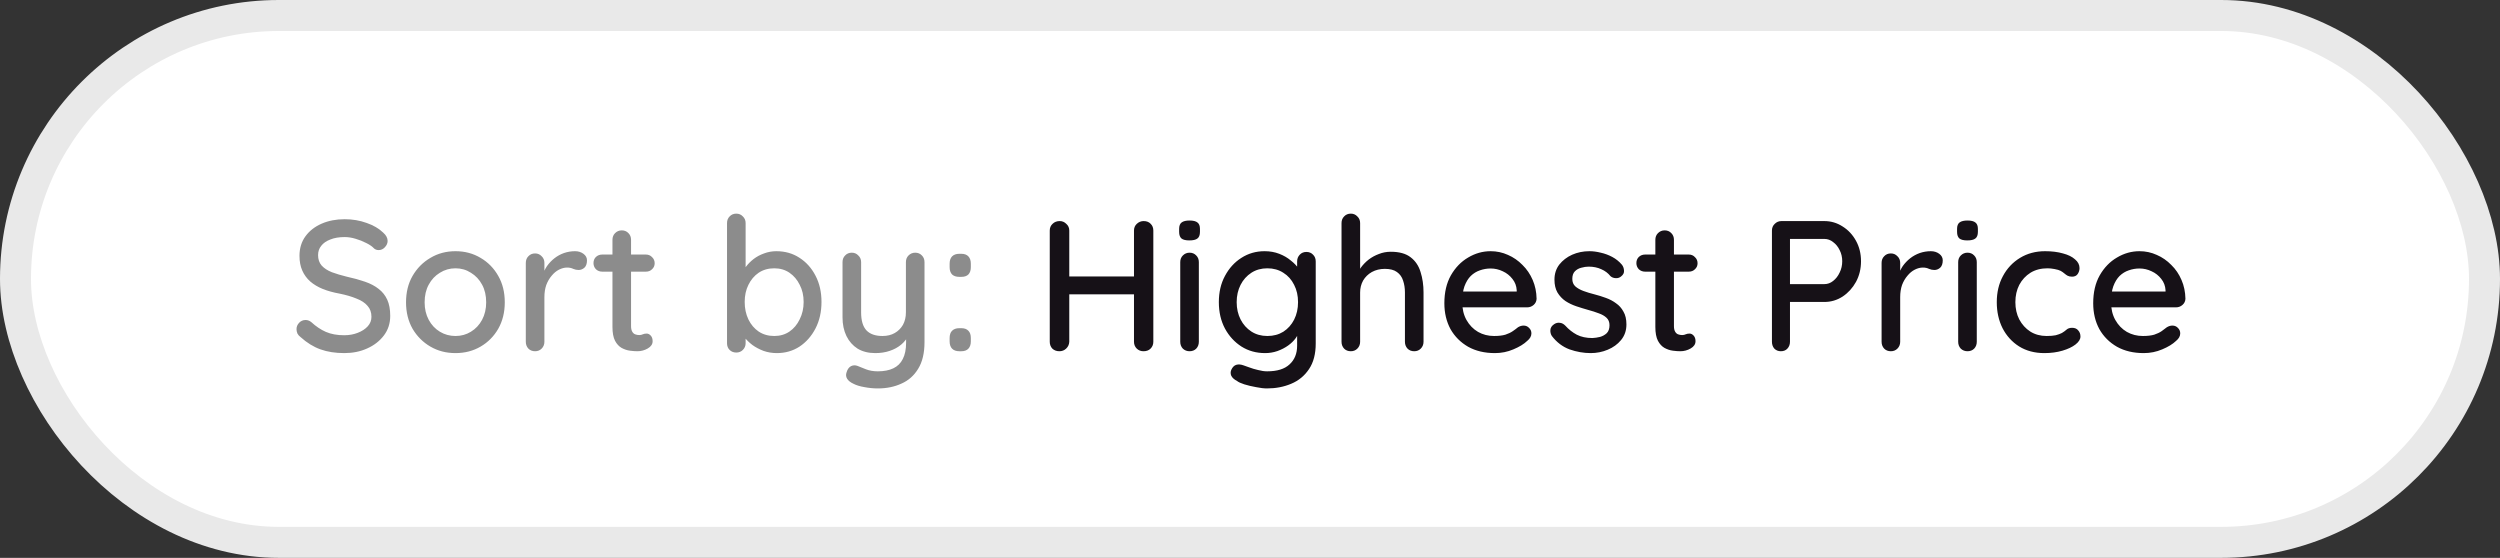<svg width="121" height="27" viewBox="0 0 121 27" fill="none" xmlns="http://www.w3.org/2000/svg">
<rect x="0" y="0" width="121" height="27" fill="#333333" stroke="none"/>
<rect x="0.75" y="0.75" width="119.5" height="25.5" rx="12.75" fill="white"/>
<rect x="0.75" y="0.75" width="119.5" height="25.5" rx="12.75" stroke="#E9E9E9" stroke-width="1.5"/>
<path d="M16.664 17.09C16.232 17.09 15.848 17.03 15.512 16.91C15.176 16.79 14.855 16.592 14.549 16.316C14.483 16.268 14.432 16.211 14.396 16.145C14.366 16.073 14.351 16.001 14.351 15.929C14.351 15.815 14.393 15.713 14.477 15.623C14.561 15.533 14.666 15.488 14.792 15.488C14.888 15.488 14.978 15.521 15.062 15.587C15.29 15.797 15.527 15.956 15.773 16.064C16.025 16.172 16.319 16.226 16.655 16.226C16.895 16.226 17.114 16.187 17.312 16.109C17.516 16.031 17.678 15.926 17.798 15.794C17.918 15.662 17.978 15.509 17.978 15.335C17.978 15.119 17.915 14.942 17.789 14.804C17.669 14.66 17.492 14.543 17.258 14.453C17.03 14.357 16.754 14.276 16.43 14.21C16.13 14.156 15.86 14.081 15.62 13.985C15.386 13.889 15.185 13.769 15.017 13.625C14.849 13.475 14.72 13.298 14.63 13.094C14.54 12.89 14.495 12.653 14.495 12.383C14.495 12.017 14.591 11.702 14.783 11.438C14.975 11.174 15.236 10.97 15.566 10.826C15.896 10.682 16.268 10.61 16.682 10.61C17.06 10.61 17.414 10.67 17.744 10.79C18.074 10.904 18.341 11.06 18.545 11.258C18.689 11.384 18.761 11.519 18.761 11.663C18.761 11.771 18.716 11.873 18.626 11.969C18.542 12.059 18.443 12.104 18.329 12.104C18.245 12.104 18.173 12.08 18.113 12.032C18.017 11.93 17.888 11.84 17.726 11.762C17.564 11.678 17.39 11.609 17.204 11.555C17.024 11.501 16.85 11.474 16.682 11.474C16.412 11.474 16.181 11.513 15.989 11.591C15.797 11.663 15.65 11.765 15.548 11.897C15.446 12.023 15.395 12.173 15.395 12.347C15.395 12.551 15.452 12.719 15.566 12.851C15.686 12.983 15.851 13.091 16.061 13.175C16.271 13.253 16.511 13.325 16.781 13.391C17.111 13.463 17.405 13.544 17.663 13.634C17.927 13.724 18.149 13.841 18.329 13.985C18.509 14.123 18.647 14.297 18.743 14.507C18.839 14.717 18.887 14.978 18.887 15.29C18.887 15.65 18.785 15.965 18.581 16.235C18.377 16.505 18.107 16.715 17.771 16.865C17.441 17.015 17.072 17.09 16.664 17.09ZM24.431 14.633C24.431 15.113 24.326 15.539 24.116 15.911C23.906 16.277 23.621 16.565 23.261 16.775C22.901 16.985 22.496 17.09 22.046 17.09C21.596 17.09 21.191 16.985 20.831 16.775C20.471 16.565 20.183 16.277 19.967 15.911C19.757 15.539 19.652 15.113 19.652 14.633C19.652 14.147 19.757 13.721 19.967 13.355C20.183 12.983 20.471 12.692 20.831 12.482C21.191 12.266 21.596 12.158 22.046 12.158C22.496 12.158 22.901 12.266 23.261 12.482C23.621 12.692 23.906 12.983 24.116 13.355C24.326 13.721 24.431 14.147 24.431 14.633ZM23.531 14.633C23.531 14.303 23.465 14.018 23.333 13.778C23.201 13.532 23.021 13.34 22.793 13.202C22.571 13.058 22.322 12.986 22.046 12.986C21.77 12.986 21.518 13.058 21.29 13.202C21.062 13.34 20.882 13.532 20.75 13.778C20.618 14.018 20.552 14.303 20.552 14.633C20.552 14.951 20.618 15.233 20.75 15.479C20.882 15.725 21.062 15.917 21.29 16.055C21.518 16.193 21.77 16.262 22.046 16.262C22.322 16.262 22.571 16.193 22.793 16.055C23.021 15.917 23.201 15.725 23.333 15.479C23.465 15.233 23.531 14.951 23.531 14.633ZM25.899 17C25.767 17 25.659 16.958 25.575 16.874C25.491 16.784 25.449 16.673 25.449 16.541V12.725C25.449 12.593 25.491 12.485 25.575 12.401C25.659 12.311 25.767 12.266 25.899 12.266C26.025 12.266 26.13 12.311 26.214 12.401C26.304 12.485 26.349 12.593 26.349 12.725V13.733L26.259 13.346C26.307 13.178 26.379 13.022 26.475 12.878C26.577 12.734 26.697 12.608 26.835 12.5C26.973 12.392 27.126 12.308 27.294 12.248C27.468 12.188 27.648 12.158 27.834 12.158C27.99 12.158 28.125 12.2 28.239 12.284C28.353 12.368 28.41 12.473 28.41 12.599C28.41 12.761 28.368 12.881 28.284 12.959C28.2 13.031 28.107 13.067 28.005 13.067C27.915 13.067 27.828 13.049 27.744 13.013C27.66 12.971 27.561 12.95 27.447 12.95C27.321 12.95 27.192 12.983 27.06 13.049C26.928 13.115 26.808 13.214 26.7 13.346C26.592 13.472 26.505 13.622 26.439 13.796C26.379 13.97 26.349 14.165 26.349 14.381V16.541C26.349 16.673 26.304 16.784 26.214 16.874C26.13 16.958 26.025 17 25.899 17ZM29.148 12.32H31.263C31.383 12.32 31.482 12.362 31.56 12.446C31.644 12.524 31.686 12.623 31.686 12.743C31.686 12.857 31.644 12.953 31.56 13.031C31.482 13.109 31.383 13.148 31.263 13.148H29.148C29.028 13.148 28.926 13.109 28.842 13.031C28.764 12.947 28.725 12.848 28.725 12.734C28.725 12.614 28.764 12.515 28.842 12.437C28.926 12.359 29.028 12.32 29.148 12.32ZM30.093 11.15C30.225 11.15 30.333 11.195 30.417 11.285C30.501 11.369 30.543 11.477 30.543 11.609V15.785C30.543 15.893 30.561 15.98 30.597 16.046C30.633 16.112 30.681 16.157 30.741 16.181C30.807 16.205 30.873 16.217 30.939 16.217C31.005 16.217 31.062 16.205 31.11 16.181C31.164 16.157 31.227 16.145 31.299 16.145C31.371 16.145 31.437 16.178 31.497 16.244C31.557 16.31 31.587 16.4 31.587 16.514C31.587 16.658 31.509 16.775 31.353 16.865C31.197 16.955 31.029 17 30.849 17C30.747 17 30.627 16.991 30.489 16.973C30.351 16.955 30.216 16.91 30.084 16.838C29.958 16.766 29.853 16.652 29.769 16.496C29.685 16.334 29.643 16.109 29.643 15.821V11.609C29.643 11.477 29.685 11.369 29.769 11.285C29.859 11.195 29.967 11.15 30.093 11.15ZM37.573 12.158C37.993 12.158 38.365 12.263 38.689 12.473C39.019 12.683 39.28 12.974 39.472 13.346C39.664 13.712 39.76 14.135 39.76 14.615C39.76 15.095 39.664 15.521 39.472 15.893C39.28 16.265 39.022 16.559 38.698 16.775C38.374 16.985 38.008 17.09 37.6 17.09C37.372 17.09 37.156 17.054 36.952 16.982C36.748 16.904 36.568 16.808 36.412 16.694C36.256 16.574 36.127 16.448 36.025 16.316C35.929 16.184 35.869 16.061 35.845 15.947L36.088 15.83V16.613C36.088 16.739 36.043 16.847 35.953 16.937C35.869 17.021 35.764 17.063 35.638 17.063C35.506 17.063 35.398 17.021 35.314 16.937C35.23 16.853 35.188 16.745 35.188 16.613V10.799C35.188 10.667 35.23 10.559 35.314 10.475C35.398 10.385 35.506 10.34 35.638 10.34C35.764 10.34 35.869 10.385 35.953 10.475C36.043 10.559 36.088 10.667 36.088 10.799V13.328L35.944 13.247C35.962 13.133 36.019 13.016 36.115 12.896C36.211 12.77 36.331 12.65 36.475 12.536C36.625 12.422 36.793 12.332 36.979 12.266C37.171 12.194 37.369 12.158 37.573 12.158ZM37.474 12.986C37.186 12.986 36.934 13.058 36.718 13.202C36.508 13.346 36.343 13.541 36.223 13.787C36.103 14.027 36.043 14.303 36.043 14.615C36.043 14.927 36.103 15.209 36.223 15.461C36.343 15.707 36.508 15.902 36.718 16.046C36.934 16.19 37.186 16.262 37.474 16.262C37.756 16.262 38.002 16.19 38.212 16.046C38.422 15.902 38.587 15.704 38.707 15.452C38.833 15.2 38.896 14.921 38.896 14.615C38.896 14.303 38.833 14.027 38.707 13.787C38.587 13.541 38.422 13.346 38.212 13.202C38.002 13.058 37.756 12.986 37.474 12.986ZM44.297 12.23C44.428 12.23 44.536 12.275 44.62 12.365C44.705 12.449 44.746 12.557 44.746 12.689V16.559C44.746 17.087 44.645 17.516 44.441 17.846C44.242 18.176 43.972 18.416 43.63 18.566C43.294 18.722 42.913 18.8 42.487 18.8C42.272 18.8 42.056 18.779 41.84 18.737C41.623 18.701 41.447 18.647 41.309 18.575C41.164 18.509 41.062 18.428 41.002 18.332C40.943 18.236 40.934 18.131 40.975 18.017C41.017 17.873 41.09 17.774 41.191 17.72C41.294 17.672 41.398 17.669 41.507 17.711C41.608 17.753 41.743 17.807 41.911 17.873C42.08 17.939 42.272 17.972 42.487 17.972C42.782 17.972 43.031 17.924 43.234 17.828C43.438 17.732 43.592 17.582 43.694 17.378C43.801 17.174 43.855 16.91 43.855 16.586V15.965L43.999 16.181C43.904 16.379 43.778 16.544 43.621 16.676C43.465 16.808 43.279 16.91 43.063 16.982C42.853 17.054 42.62 17.09 42.361 17.09C42.032 17.09 41.746 17.018 41.507 16.874C41.273 16.724 41.093 16.52 40.967 16.262C40.84 15.998 40.778 15.698 40.778 15.362V12.689C40.778 12.557 40.819 12.449 40.904 12.365C40.987 12.275 41.096 12.23 41.227 12.23C41.353 12.23 41.459 12.275 41.542 12.365C41.633 12.449 41.678 12.557 41.678 12.689V15.119C41.678 15.515 41.764 15.806 41.938 15.992C42.112 16.172 42.37 16.262 42.712 16.262C42.941 16.262 43.139 16.214 43.306 16.118C43.474 16.022 43.606 15.89 43.703 15.722C43.798 15.548 43.846 15.347 43.846 15.119V12.689C43.846 12.557 43.889 12.449 43.972 12.365C44.062 12.275 44.17 12.23 44.297 12.23ZM46.43 13.4C46.28 13.4 46.163 13.361 46.079 13.283C46.001 13.199 45.962 13.082 45.962 12.932V12.761C45.962 12.611 46.001 12.494 46.079 12.41C46.163 12.326 46.28 12.284 46.43 12.284H46.529C46.679 12.284 46.793 12.326 46.871 12.41C46.949 12.494 46.988 12.611 46.988 12.761V12.932C46.988 13.082 46.949 13.199 46.871 13.283C46.793 13.361 46.679 13.4 46.529 13.4H46.43ZM46.43 17C46.28 17 46.163 16.958 46.079 16.874C46.001 16.79 45.962 16.673 45.962 16.523V16.361C45.962 16.205 46.001 16.088 46.079 16.01C46.163 15.926 46.28 15.884 46.43 15.884H46.529C46.679 15.884 46.793 15.926 46.871 16.01C46.949 16.088 46.988 16.205 46.988 16.361V16.523C46.988 16.673 46.949 16.79 46.871 16.874C46.793 16.958 46.679 17 46.529 17H46.43Z" fill="#8C8C8C"/>
<path d="M51.294 10.7C51.414 10.7 51.519 10.745 51.609 10.835C51.705 10.919 51.753 11.027 51.753 11.159V16.541C51.747 16.673 51.696 16.784 51.6 16.874C51.51 16.958 51.402 17 51.276 17C51.138 17 51.024 16.958 50.934 16.874C50.85 16.784 50.808 16.673 50.808 16.541V11.159C50.808 11.027 50.853 10.919 50.943 10.835C51.033 10.745 51.15 10.7 51.294 10.7ZM55.353 10.7C55.497 10.7 55.611 10.745 55.695 10.835C55.779 10.919 55.821 11.027 55.821 11.159V16.541C55.821 16.673 55.776 16.784 55.686 16.874C55.602 16.958 55.488 17 55.344 17C55.218 17 55.11 16.958 55.02 16.874C54.93 16.784 54.885 16.673 54.885 16.541V11.159C54.885 11.027 54.93 10.919 55.02 10.835C55.116 10.745 55.227 10.7 55.353 10.7ZM51.258 13.382H55.362L55.353 14.246H51.249L51.258 13.382ZM58.024 16.541C58.024 16.673 57.982 16.784 57.898 16.874C57.814 16.958 57.706 17 57.574 17C57.448 17 57.34 16.958 57.25 16.874C57.166 16.784 57.124 16.673 57.124 16.541V12.689C57.124 12.557 57.166 12.449 57.25 12.365C57.34 12.275 57.448 12.23 57.574 12.23C57.706 12.23 57.814 12.275 57.898 12.365C57.982 12.449 58.024 12.557 58.024 12.689V16.541ZM57.565 11.636C57.391 11.636 57.265 11.606 57.187 11.546C57.109 11.48 57.07 11.372 57.07 11.222V11.078C57.07 10.928 57.112 10.823 57.196 10.763C57.28 10.703 57.406 10.673 57.574 10.673C57.754 10.673 57.883 10.706 57.961 10.772C58.039 10.832 58.078 10.934 58.078 11.078V11.222C58.078 11.378 58.036 11.486 57.952 11.546C57.874 11.606 57.745 11.636 57.565 11.636ZM61.206 12.158C61.464 12.158 61.7 12.2 61.916 12.284C62.133 12.368 62.319 12.476 62.474 12.608C62.636 12.734 62.763 12.866 62.852 13.004C62.943 13.142 62.987 13.262 62.987 13.364L62.781 13.373V12.653C62.781 12.527 62.822 12.419 62.907 12.329C62.99 12.239 63.099 12.194 63.23 12.194C63.362 12.194 63.471 12.239 63.554 12.329C63.639 12.413 63.681 12.521 63.681 12.653V16.622C63.681 17.132 63.572 17.546 63.356 17.864C63.141 18.188 62.852 18.425 62.492 18.575C62.139 18.725 61.748 18.8 61.322 18.8C61.172 18.8 60.995 18.779 60.791 18.737C60.587 18.701 60.398 18.656 60.224 18.602C60.056 18.548 59.94 18.494 59.873 18.44C59.736 18.368 59.642 18.284 59.594 18.188C59.553 18.092 59.553 17.996 59.594 17.9C59.654 17.768 59.736 17.687 59.837 17.657C59.94 17.627 60.056 17.636 60.188 17.684C60.248 17.702 60.342 17.735 60.468 17.783C60.593 17.831 60.734 17.873 60.891 17.909C61.047 17.951 61.194 17.972 61.331 17.972C61.812 17.972 62.172 17.861 62.411 17.639C62.657 17.417 62.781 17.114 62.781 16.73V15.92L62.88 15.983C62.861 16.109 62.804 16.238 62.709 16.37C62.618 16.496 62.498 16.613 62.349 16.721C62.199 16.829 62.025 16.919 61.827 16.991C61.635 17.057 61.437 17.09 61.233 17.09C60.806 17.09 60.425 16.985 60.09 16.775C59.754 16.559 59.486 16.268 59.288 15.902C59.09 15.53 58.992 15.104 58.992 14.624C58.992 14.144 59.09 13.721 59.288 13.355C59.486 12.983 59.751 12.692 60.081 12.482C60.416 12.266 60.791 12.158 61.206 12.158ZM61.34 12.986C61.047 12.986 60.788 13.058 60.566 13.202C60.344 13.346 60.17 13.541 60.044 13.787C59.919 14.033 59.855 14.312 59.855 14.624C59.855 14.936 59.919 15.215 60.044 15.461C60.17 15.707 60.344 15.902 60.566 16.046C60.788 16.19 61.047 16.262 61.34 16.262C61.635 16.262 61.892 16.193 62.114 16.055C62.337 15.911 62.511 15.716 62.636 15.47C62.763 15.218 62.825 14.936 62.825 14.624C62.825 14.312 62.763 14.033 62.636 13.787C62.511 13.535 62.337 13.34 62.114 13.202C61.892 13.058 61.635 12.986 61.34 12.986ZM67.315 12.185C67.729 12.185 68.05 12.275 68.278 12.455C68.506 12.629 68.665 12.866 68.755 13.166C68.851 13.466 68.899 13.796 68.899 14.156V16.541C68.899 16.673 68.854 16.784 68.764 16.874C68.68 16.958 68.575 17 68.449 17C68.317 17 68.209 16.958 68.125 16.874C68.041 16.784 67.999 16.673 67.999 16.541V14.156C67.999 13.946 67.969 13.754 67.909 13.58C67.855 13.406 67.756 13.268 67.612 13.166C67.474 13.064 67.279 13.013 67.027 13.013C66.793 13.013 66.583 13.064 66.397 13.166C66.217 13.268 66.076 13.406 65.974 13.58C65.878 13.754 65.83 13.946 65.83 14.156V16.541C65.83 16.673 65.785 16.784 65.695 16.874C65.611 16.958 65.506 17 65.38 17C65.248 17 65.14 16.958 65.056 16.874C64.972 16.784 64.93 16.673 64.93 16.541V10.799C64.93 10.667 64.972 10.559 65.056 10.475C65.14 10.385 65.248 10.34 65.38 10.34C65.506 10.34 65.611 10.385 65.695 10.475C65.785 10.559 65.83 10.667 65.83 10.799V13.256L65.668 13.346C65.71 13.214 65.779 13.079 65.875 12.941C65.977 12.803 66.1 12.677 66.244 12.563C66.394 12.449 66.559 12.359 66.739 12.293C66.919 12.221 67.111 12.185 67.315 12.185ZM72.356 17.09C71.858 17.09 71.425 16.988 71.059 16.784C70.694 16.574 70.409 16.289 70.204 15.929C70.007 15.563 69.907 15.146 69.907 14.678C69.907 14.15 70.013 13.7 70.222 13.328C70.439 12.95 70.718 12.662 71.059 12.464C71.401 12.26 71.764 12.158 72.148 12.158C72.442 12.158 72.722 12.218 72.986 12.338C73.249 12.452 73.484 12.614 73.688 12.824C73.897 13.028 74.062 13.271 74.183 13.553C74.302 13.829 74.365 14.132 74.371 14.462C74.365 14.582 74.317 14.681 74.228 14.759C74.138 14.837 74.032 14.876 73.912 14.876H70.412L70.195 14.111H73.579L73.409 14.273V14.048C73.397 13.838 73.328 13.655 73.201 13.499C73.076 13.337 72.919 13.214 72.734 13.13C72.547 13.04 72.353 12.995 72.148 12.995C71.969 12.995 71.794 13.025 71.626 13.085C71.465 13.139 71.317 13.229 71.186 13.355C71.059 13.481 70.957 13.649 70.879 13.859C70.808 14.063 70.772 14.318 70.772 14.624C70.772 14.954 70.841 15.242 70.978 15.488C71.117 15.734 71.302 15.926 71.537 16.064C71.77 16.196 72.028 16.262 72.311 16.262C72.532 16.262 72.716 16.241 72.859 16.199C73.004 16.151 73.124 16.094 73.219 16.028C73.316 15.962 73.4 15.899 73.472 15.839C73.561 15.785 73.651 15.758 73.742 15.758C73.85 15.758 73.939 15.797 74.011 15.875C74.084 15.947 74.12 16.034 74.12 16.136C74.12 16.268 74.053 16.388 73.921 16.496C73.76 16.652 73.534 16.79 73.246 16.91C72.965 17.03 72.668 17.09 72.356 17.09ZM75.11 16.262C75.056 16.178 75.032 16.082 75.038 15.974C75.044 15.86 75.107 15.764 75.227 15.686C75.311 15.632 75.398 15.611 75.488 15.623C75.584 15.629 75.674 15.674 75.758 15.758C75.926 15.944 76.112 16.091 76.316 16.199C76.526 16.307 76.778 16.361 77.072 16.361C77.192 16.355 77.315 16.337 77.441 16.307C77.567 16.271 77.675 16.211 77.765 16.127C77.855 16.037 77.9 15.908 77.9 15.74C77.9 15.59 77.852 15.47 77.756 15.38C77.66 15.29 77.534 15.218 77.378 15.164C77.222 15.104 77.054 15.05 76.874 15.002C76.682 14.948 76.487 14.888 76.289 14.822C76.097 14.756 75.923 14.672 75.767 14.57C75.611 14.462 75.482 14.324 75.38 14.156C75.284 13.988 75.236 13.781 75.236 13.535C75.236 13.253 75.314 13.01 75.47 12.806C75.632 12.602 75.839 12.443 76.091 12.329C76.349 12.215 76.628 12.158 76.928 12.158C77.102 12.158 77.285 12.182 77.477 12.23C77.669 12.272 77.855 12.341 78.035 12.437C78.215 12.533 78.371 12.659 78.503 12.815C78.563 12.893 78.596 12.986 78.602 13.094C78.614 13.202 78.566 13.298 78.458 13.382C78.386 13.442 78.299 13.469 78.197 13.463C78.095 13.457 78.011 13.424 77.945 13.364C77.831 13.22 77.684 13.109 77.504 13.031C77.324 12.947 77.12 12.905 76.892 12.905C76.778 12.905 76.658 12.923 76.532 12.959C76.412 12.989 76.31 13.046 76.226 13.13C76.142 13.214 76.1 13.337 76.1 13.499C76.1 13.649 76.148 13.769 76.244 13.859C76.346 13.949 76.478 14.024 76.64 14.084C76.802 14.144 76.979 14.198 77.171 14.246C77.357 14.294 77.54 14.351 77.72 14.417C77.906 14.483 78.071 14.57 78.215 14.678C78.365 14.78 78.485 14.915 78.575 15.083C78.671 15.245 78.719 15.452 78.719 15.704C78.719 15.998 78.632 16.25 78.458 16.46C78.29 16.664 78.074 16.82 77.81 16.928C77.552 17.036 77.279 17.09 76.991 17.09C76.649 17.09 76.307 17.03 75.965 16.91C75.629 16.784 75.344 16.568 75.11 16.262ZM79.624 12.32H81.739C81.859 12.32 81.958 12.362 82.036 12.446C82.12 12.524 82.162 12.623 82.162 12.743C82.162 12.857 82.12 12.953 82.036 13.031C81.958 13.109 81.859 13.148 81.739 13.148H79.624C79.504 13.148 79.402 13.109 79.318 13.031C79.24 12.947 79.201 12.848 79.201 12.734C79.201 12.614 79.24 12.515 79.318 12.437C79.402 12.359 79.504 12.32 79.624 12.32ZM80.569 11.15C80.701 11.15 80.809 11.195 80.893 11.285C80.977 11.369 81.019 11.477 81.019 11.609V15.785C81.019 15.893 81.037 15.98 81.073 16.046C81.109 16.112 81.157 16.157 81.217 16.181C81.283 16.205 81.349 16.217 81.415 16.217C81.481 16.217 81.538 16.205 81.586 16.181C81.64 16.157 81.703 16.145 81.775 16.145C81.847 16.145 81.913 16.178 81.973 16.244C82.033 16.31 82.063 16.4 82.063 16.514C82.063 16.658 81.985 16.775 81.829 16.865C81.673 16.955 81.505 17 81.325 17C81.223 17 81.103 16.991 80.965 16.973C80.827 16.955 80.692 16.91 80.56 16.838C80.434 16.766 80.329 16.652 80.245 16.496C80.161 16.334 80.119 16.109 80.119 15.821V11.609C80.119 11.477 80.161 11.369 80.245 11.285C80.335 11.195 80.443 11.15 80.569 11.15ZM88.3 10.7C88.618 10.7 88.912 10.787 89.182 10.961C89.452 11.129 89.668 11.36 89.83 11.654C89.992 11.948 90.073 12.278 90.073 12.644C90.073 13.01 89.992 13.343 89.83 13.643C89.668 13.937 89.452 14.174 89.182 14.354C88.912 14.528 88.618 14.615 88.3 14.615H86.563L86.635 14.471V16.541C86.635 16.673 86.593 16.784 86.509 16.874C86.431 16.958 86.326 17 86.194 17C86.068 17 85.963 16.958 85.879 16.874C85.801 16.784 85.762 16.673 85.762 16.541V11.159C85.762 11.027 85.807 10.919 85.897 10.835C85.987 10.745 86.095 10.7 86.221 10.7H88.3ZM88.3 13.751C88.456 13.751 88.597 13.7 88.723 13.598C88.855 13.496 88.96 13.361 89.038 13.193C89.122 13.025 89.164 12.842 89.164 12.644C89.164 12.446 89.122 12.266 89.038 12.104C88.96 11.942 88.855 11.813 88.723 11.717C88.597 11.615 88.456 11.564 88.3 11.564H86.545L86.635 11.429V13.868L86.554 13.751H88.3ZM91.519 17C91.386 17 91.278 16.958 91.195 16.874C91.111 16.784 91.069 16.673 91.069 16.541V12.725C91.069 12.593 91.111 12.485 91.195 12.401C91.278 12.311 91.386 12.266 91.519 12.266C91.644 12.266 91.749 12.311 91.834 12.401C91.924 12.485 91.969 12.593 91.969 12.725V13.733L91.879 13.346C91.927 13.178 91.999 13.022 92.094 12.878C92.197 12.734 92.317 12.608 92.454 12.5C92.593 12.392 92.746 12.308 92.913 12.248C93.088 12.188 93.267 12.158 93.454 12.158C93.609 12.158 93.745 12.2 93.859 12.284C93.972 12.368 94.029 12.473 94.029 12.599C94.029 12.761 93.987 12.881 93.903 12.959C93.82 13.031 93.727 13.067 93.624 13.067C93.534 13.067 93.448 13.049 93.364 13.013C93.279 12.971 93.18 12.95 93.067 12.95C92.941 12.95 92.811 12.983 92.68 13.049C92.547 13.115 92.427 13.214 92.32 13.346C92.212 13.472 92.124 13.622 92.058 13.796C91.999 13.97 91.969 14.165 91.969 14.381V16.541C91.969 16.673 91.924 16.784 91.834 16.874C91.749 16.958 91.644 17 91.519 17ZM95.676 16.541C95.676 16.673 95.634 16.784 95.55 16.874C95.466 16.958 95.358 17 95.226 17C95.1 17 94.992 16.958 94.902 16.874C94.818 16.784 94.776 16.673 94.776 16.541V12.689C94.776 12.557 94.818 12.449 94.902 12.365C94.992 12.275 95.1 12.23 95.226 12.23C95.358 12.23 95.466 12.275 95.55 12.365C95.634 12.449 95.676 12.557 95.676 12.689V16.541ZM95.217 11.636C95.043 11.636 94.917 11.606 94.839 11.546C94.761 11.48 94.722 11.372 94.722 11.222V11.078C94.722 10.928 94.764 10.823 94.848 10.763C94.932 10.703 95.058 10.673 95.226 10.673C95.406 10.673 95.535 10.706 95.613 10.772C95.691 10.832 95.73 10.934 95.73 11.078V11.222C95.73 11.378 95.688 11.486 95.604 11.546C95.526 11.606 95.397 11.636 95.217 11.636ZM98.984 12.158C99.308 12.158 99.596 12.194 99.848 12.266C100.1 12.332 100.295 12.428 100.433 12.554C100.577 12.674 100.649 12.815 100.649 12.977C100.649 13.079 100.619 13.175 100.559 13.265C100.499 13.349 100.409 13.391 100.289 13.391C100.205 13.391 100.133 13.376 100.073 13.346C100.019 13.316 99.968 13.28 99.92 13.238C99.872 13.196 99.812 13.154 99.74 13.112C99.674 13.076 99.575 13.046 99.443 13.022C99.317 12.998 99.203 12.986 99.101 12.986C98.783 12.986 98.507 13.058 98.273 13.202C98.045 13.346 97.865 13.541 97.733 13.787C97.607 14.033 97.544 14.312 97.544 14.624C97.544 14.936 97.607 15.215 97.733 15.461C97.865 15.707 98.042 15.902 98.264 16.046C98.492 16.19 98.756 16.262 99.056 16.262C99.236 16.262 99.383 16.25 99.497 16.226C99.611 16.196 99.71 16.16 99.794 16.118C99.884 16.064 99.959 16.01 100.019 15.956C100.085 15.896 100.175 15.866 100.289 15.866C100.421 15.866 100.52 15.908 100.586 15.992C100.658 16.07 100.694 16.169 100.694 16.289C100.694 16.421 100.613 16.55 100.451 16.676C100.295 16.796 100.085 16.895 99.821 16.973C99.557 17.051 99.266 17.09 98.948 17.09C98.48 17.09 98.072 16.982 97.724 16.766C97.382 16.55 97.115 16.256 96.923 15.884C96.737 15.512 96.644 15.092 96.644 14.624C96.644 14.15 96.743 13.73 96.941 13.364C97.139 12.992 97.415 12.698 97.769 12.482C98.123 12.266 98.528 12.158 98.984 12.158ZM103.759 17.09C103.261 17.09 102.829 16.988 102.463 16.784C102.097 16.574 101.812 16.289 101.608 15.929C101.41 15.563 101.311 15.146 101.311 14.678C101.311 14.15 101.416 13.7 101.626 13.328C101.842 12.95 102.121 12.662 102.463 12.464C102.805 12.26 103.168 12.158 103.552 12.158C103.846 12.158 104.125 12.218 104.389 12.338C104.653 12.452 104.887 12.614 105.091 12.824C105.301 13.028 105.466 13.271 105.586 13.553C105.706 13.829 105.769 14.132 105.775 14.462C105.769 14.582 105.721 14.681 105.631 14.759C105.541 14.837 105.436 14.876 105.316 14.876H101.815L101.599 14.111H104.983L104.812 14.273V14.048C104.8 13.838 104.731 13.655 104.605 13.499C104.479 13.337 104.323 13.214 104.137 13.13C103.951 13.04 103.756 12.995 103.552 12.995C103.372 12.995 103.198 13.025 103.03 13.085C102.868 13.139 102.721 13.229 102.589 13.355C102.463 13.481 102.361 13.649 102.283 13.859C102.211 14.063 102.175 14.318 102.175 14.624C102.175 14.954 102.244 15.242 102.382 15.488C102.52 15.734 102.706 15.926 102.94 16.064C103.174 16.196 103.432 16.262 103.714 16.262C103.936 16.262 104.119 16.241 104.263 16.199C104.407 16.151 104.527 16.094 104.623 16.028C104.719 15.962 104.803 15.899 104.875 15.839C104.965 15.785 105.055 15.758 105.145 15.758C105.253 15.758 105.343 15.797 105.415 15.875C105.487 15.947 105.523 16.034 105.523 16.136C105.523 16.268 105.457 16.388 105.325 16.496C105.163 16.652 104.938 16.79 104.65 16.91C104.368 17.03 104.071 17.09 103.759 17.09Z" fill="#161117"/>
</svg>
